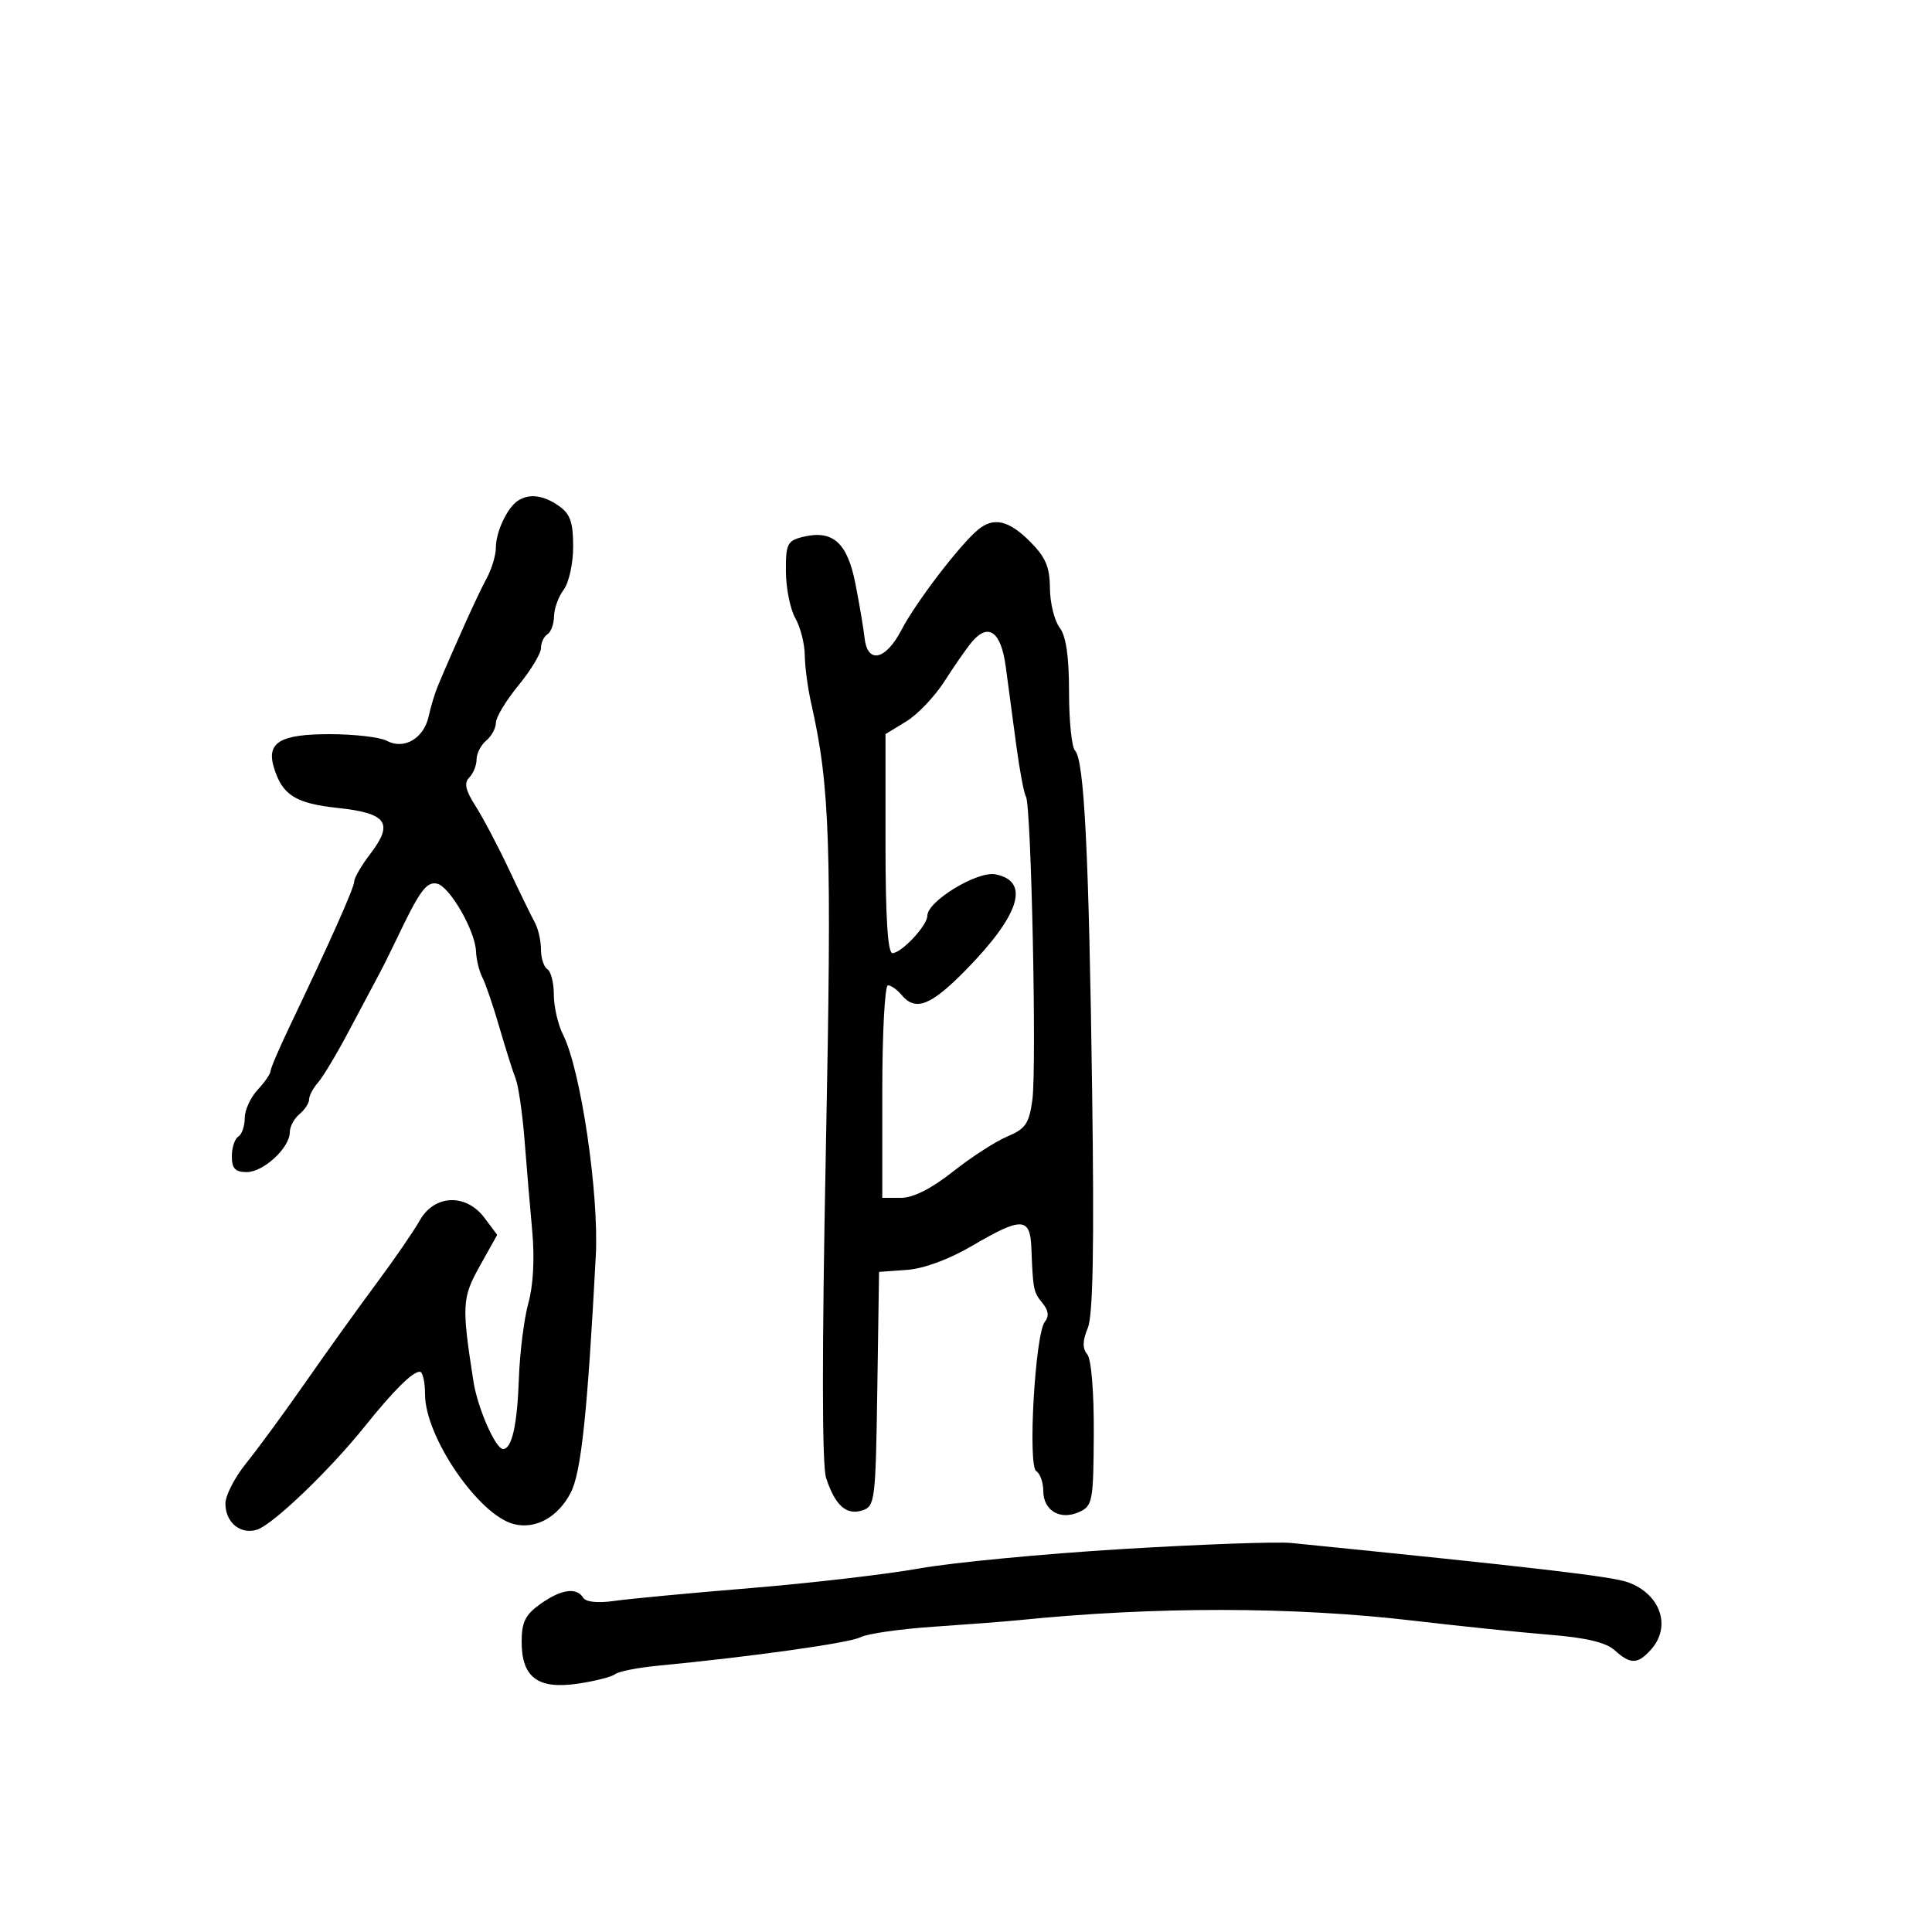 <svg xmlns="http://www.w3.org/2000/svg" width="300" height="300" viewBox="0 0 300 300" version="1.1">
	<path d="M 80.400 77.765 C 78.742 78.872, 77 82.595, 77 85.030 C 77 86.219, 76.345 88.386, 75.545 89.846 C 74.291 92.134, 70.814 99.805, 67.997 106.500 C 67.534 107.600, 66.890 109.725, 66.566 111.221 C 65.821 114.659, 62.740 116.466, 60.066 115.035 C 59.002 114.466, 55.007 114, 51.188 114 C 43.479 114, 41.341 115.285, 42.536 119.202 C 43.836 123.465, 45.885 124.755, 52.475 125.460 C 60.081 126.275, 61.159 127.792, 57.519 132.564 C 56.133 134.380, 55 136.323, 55 136.880 C 55 137.841, 51.315 146.109, 44.893 159.560 C 43.302 162.893, 42 165.949, 42 166.352 C 42 166.754, 41.100 168.050, 40 169.230 C 38.900 170.411, 38 172.391, 38 173.630 C 38 174.868, 37.550 176.160, 37 176.500 C 36.450 176.840, 36 178.216, 36 179.559 C 36 181.447, 36.527 182, 38.326 182 C 40.922 182, 45 178.217, 45 175.808 C 45 174.948, 45.675 173.685, 46.500 173 C 47.325 172.315, 48 171.283, 48 170.706 C 48 170.129, 48.629 168.947, 49.397 168.079 C 50.166 167.210, 52.339 163.575, 54.226 160 C 56.114 156.425, 58.147 152.600, 58.745 151.500 C 59.343 150.400, 60.582 147.925, 61.498 146 C 65.140 138.349, 66.191 136.890, 67.830 137.206 C 69.800 137.585, 73.804 144.528, 73.919 147.764 C 73.964 149.009, 74.405 150.809, 74.900 151.764 C 75.396 152.719, 76.584 156.200, 77.540 159.500 C 78.497 162.800, 79.636 166.400, 80.070 167.500 C 80.504 168.600, 81.124 172.875, 81.448 177 C 81.771 181.125, 82.313 187.532, 82.651 191.237 C 83.031 195.396, 82.801 199.640, 82.049 202.325 C 81.379 204.717, 80.714 210.010, 80.570 214.087 C 80.317 221.288, 79.483 225, 78.120 225 C 76.949 225, 74.156 218.633, 73.514 214.500 C 71.678 202.669, 71.741 201.534, 74.518 196.561 L 77.204 191.750 75.244 189.125 C 72.377 185.284, 67.454 185.468, 65.187 189.500 C 64.259 191.150, 61.250 195.525, 58.500 199.222 C 55.750 202.920, 50.800 209.819, 47.500 214.554 C 44.200 219.289, 40.038 224.969, 38.250 227.176 C 36.463 229.383, 35 232.217, 35 233.472 C 35 236.411, 37.346 238.342, 39.922 237.525 C 42.359 236.751, 51.137 228.345, 56.559 221.592 C 61.133 215.896, 64.042 213, 65.189 213 C 65.635 213, 66 214.578, 66 216.507 C 66 223.117, 74.337 235.294, 79.803 236.665 C 83.170 237.511, 86.640 235.593, 88.619 231.793 C 90.244 228.672, 91.219 219.460, 92.515 195 C 93.026 185.346, 90.175 166.087, 87.433 160.669 C 86.645 159.112, 86 156.326, 86 154.478 C 86 152.630, 85.550 150.840, 85 150.500 C 84.450 150.160, 84 148.777, 84 147.427 C 84 146.077, 83.570 144.191, 83.044 143.236 C 82.519 142.281, 80.712 138.575, 79.030 135 C 77.347 131.425, 75.018 127.007, 73.854 125.182 C 72.278 122.712, 72.026 121.574, 72.868 120.732 C 73.491 120.109, 74 118.845, 74 117.922 C 74 117, 74.675 115.685, 75.500 115 C 76.325 114.315, 77 113.069, 77 112.231 C 77 111.392, 78.575 108.784, 80.500 106.435 C 82.425 104.085, 84 101.478, 84 100.641 C 84 99.803, 84.450 98.840, 85 98.500 C 85.550 98.160, 86.014 96.896, 86.032 95.691 C 86.049 94.486, 86.724 92.626, 87.532 91.559 C 88.344 90.484, 89 87.496, 89 84.866 C 89 81.088, 88.544 79.794, 86.777 78.557 C 84.378 76.876, 82.147 76.599, 80.400 77.765 M 151.874 82.250 C 149.028 84.609, 142.221 93.515, 139.985 97.805 C 137.503 102.566, 134.675 103.149, 134.239 98.990 C 134.096 97.620, 133.463 93.871, 132.833 90.657 C 131.569 84.210, 129.293 82.208, 124.574 83.392 C 122.255 83.974, 122.004 84.508, 122.035 88.769 C 122.055 91.371, 122.714 94.625, 123.500 96 C 124.286 97.375, 124.945 99.956, 124.965 101.736 C 124.984 103.515, 125.435 106.890, 125.966 109.236 C 128.887 122.124, 129.179 131.013, 128.240 178.500 C 127.618 209.952, 127.631 227.534, 128.277 229.500 C 129.678 233.762, 131.407 235.323, 133.866 234.542 C 135.871 233.906, 135.966 233.141, 136.228 215.690 L 136.500 197.500 140.799 197.190 C 143.454 196.999, 147.340 195.566, 150.967 193.440 C 158.640 188.943, 159.960 188.988, 160.148 193.750 C 160.407 200.311, 160.474 200.646, 161.872 202.338 C 162.816 203.481, 162.931 204.390, 162.240 205.250 C 160.737 207.118, 159.564 227.612, 160.912 228.445 C 161.510 228.815, 162 230.194, 162 231.509 C 162 234.571, 164.640 236.121, 167.577 234.783 C 169.652 233.838, 169.786 233.123, 169.842 222.683 C 169.878 216.161, 169.460 211.055, 168.830 210.295 C 168.063 209.371, 168.085 208.210, 168.905 206.230 C 169.724 204.251, 169.920 193.742, 169.587 169.479 C 169.079 132.348, 168.359 118.011, 166.930 116.550 C 166.418 116.027, 166 111.951, 166 107.491 C 166 101.909, 165.542 98.777, 164.532 97.441 C 163.724 96.374, 163.049 93.622, 163.032 91.327 C 163.007 88.024, 162.358 86.512, 159.923 84.077 C 156.627 80.781, 154.287 80.250, 151.874 82.250 M 150.887 99.713 C 150.067 100.696, 148.164 103.430, 146.658 105.789 C 145.152 108.148, 142.475 110.958, 140.710 112.034 L 137.500 113.990 137.500 130.993 C 137.500 142.457, 137.850 147.996, 138.576 147.998 C 139.986 148.001, 144 143.705, 144 142.192 C 144 139.946, 151.744 135.228, 154.549 135.765 C 160.011 136.809, 158.397 142.031, 149.951 150.642 C 144.530 156.169, 142.151 157.091, 140 154.500 C 139.315 153.675, 138.360 153, 137.878 153 C 137.395 153, 137 160.425, 137 169.500 L 137 186 139.910 186 C 141.805 186, 144.622 184.576, 147.985 181.918 C 150.825 179.673, 154.627 177.218, 156.432 176.464 C 159.240 175.291, 159.801 174.470, 160.303 170.796 C 160.993 165.746, 160.133 125.025, 159.308 123.690 C 158.998 123.188, 158.316 119.564, 157.793 115.638 C 157.270 111.712, 156.540 106.255, 156.171 103.510 C 155.436 98.046, 153.461 96.627, 150.887 99.713 M 174.294 240.535 C 162.081 241.274, 147.906 242.627, 142.794 243.541 C 137.682 244.456, 125.850 245.833, 116.500 246.601 C 107.150 247.369, 97.640 248.266, 95.367 248.593 C 92.827 248.958, 90.973 248.766, 90.558 248.094 C 89.528 246.427, 87.118 246.780, 83.904 249.068 C 81.576 250.726, 81 251.886, 81 254.913 C 81 260.456, 83.499 262.341, 89.661 261.448 C 92.323 261.063, 94.950 260.399, 95.500 259.973 C 96.050 259.546, 98.975 258.959, 102 258.668 C 116.781 257.246, 131.907 255.122, 133.606 254.231 C 134.648 253.684, 139.775 252.948, 145 252.595 C 150.225 252.242, 156.075 251.793, 158 251.597 C 179.265 249.436, 200.765 249.458, 219.500 251.661 C 226.650 252.501, 236.165 253.484, 240.645 253.845 C 246.286 254.298, 249.385 255.038, 250.724 256.250 C 253.174 258.467, 254.281 258.452, 256.345 256.171 C 259.595 252.580, 257.845 247.491, 252.737 245.679 C 250.189 244.774, 237.991 243.353, 200.500 239.593 C 198.300 239.372, 186.507 239.796, 174.294 240.535" stroke="none" fill="black" fill-rule="evenodd"/>
</svg>